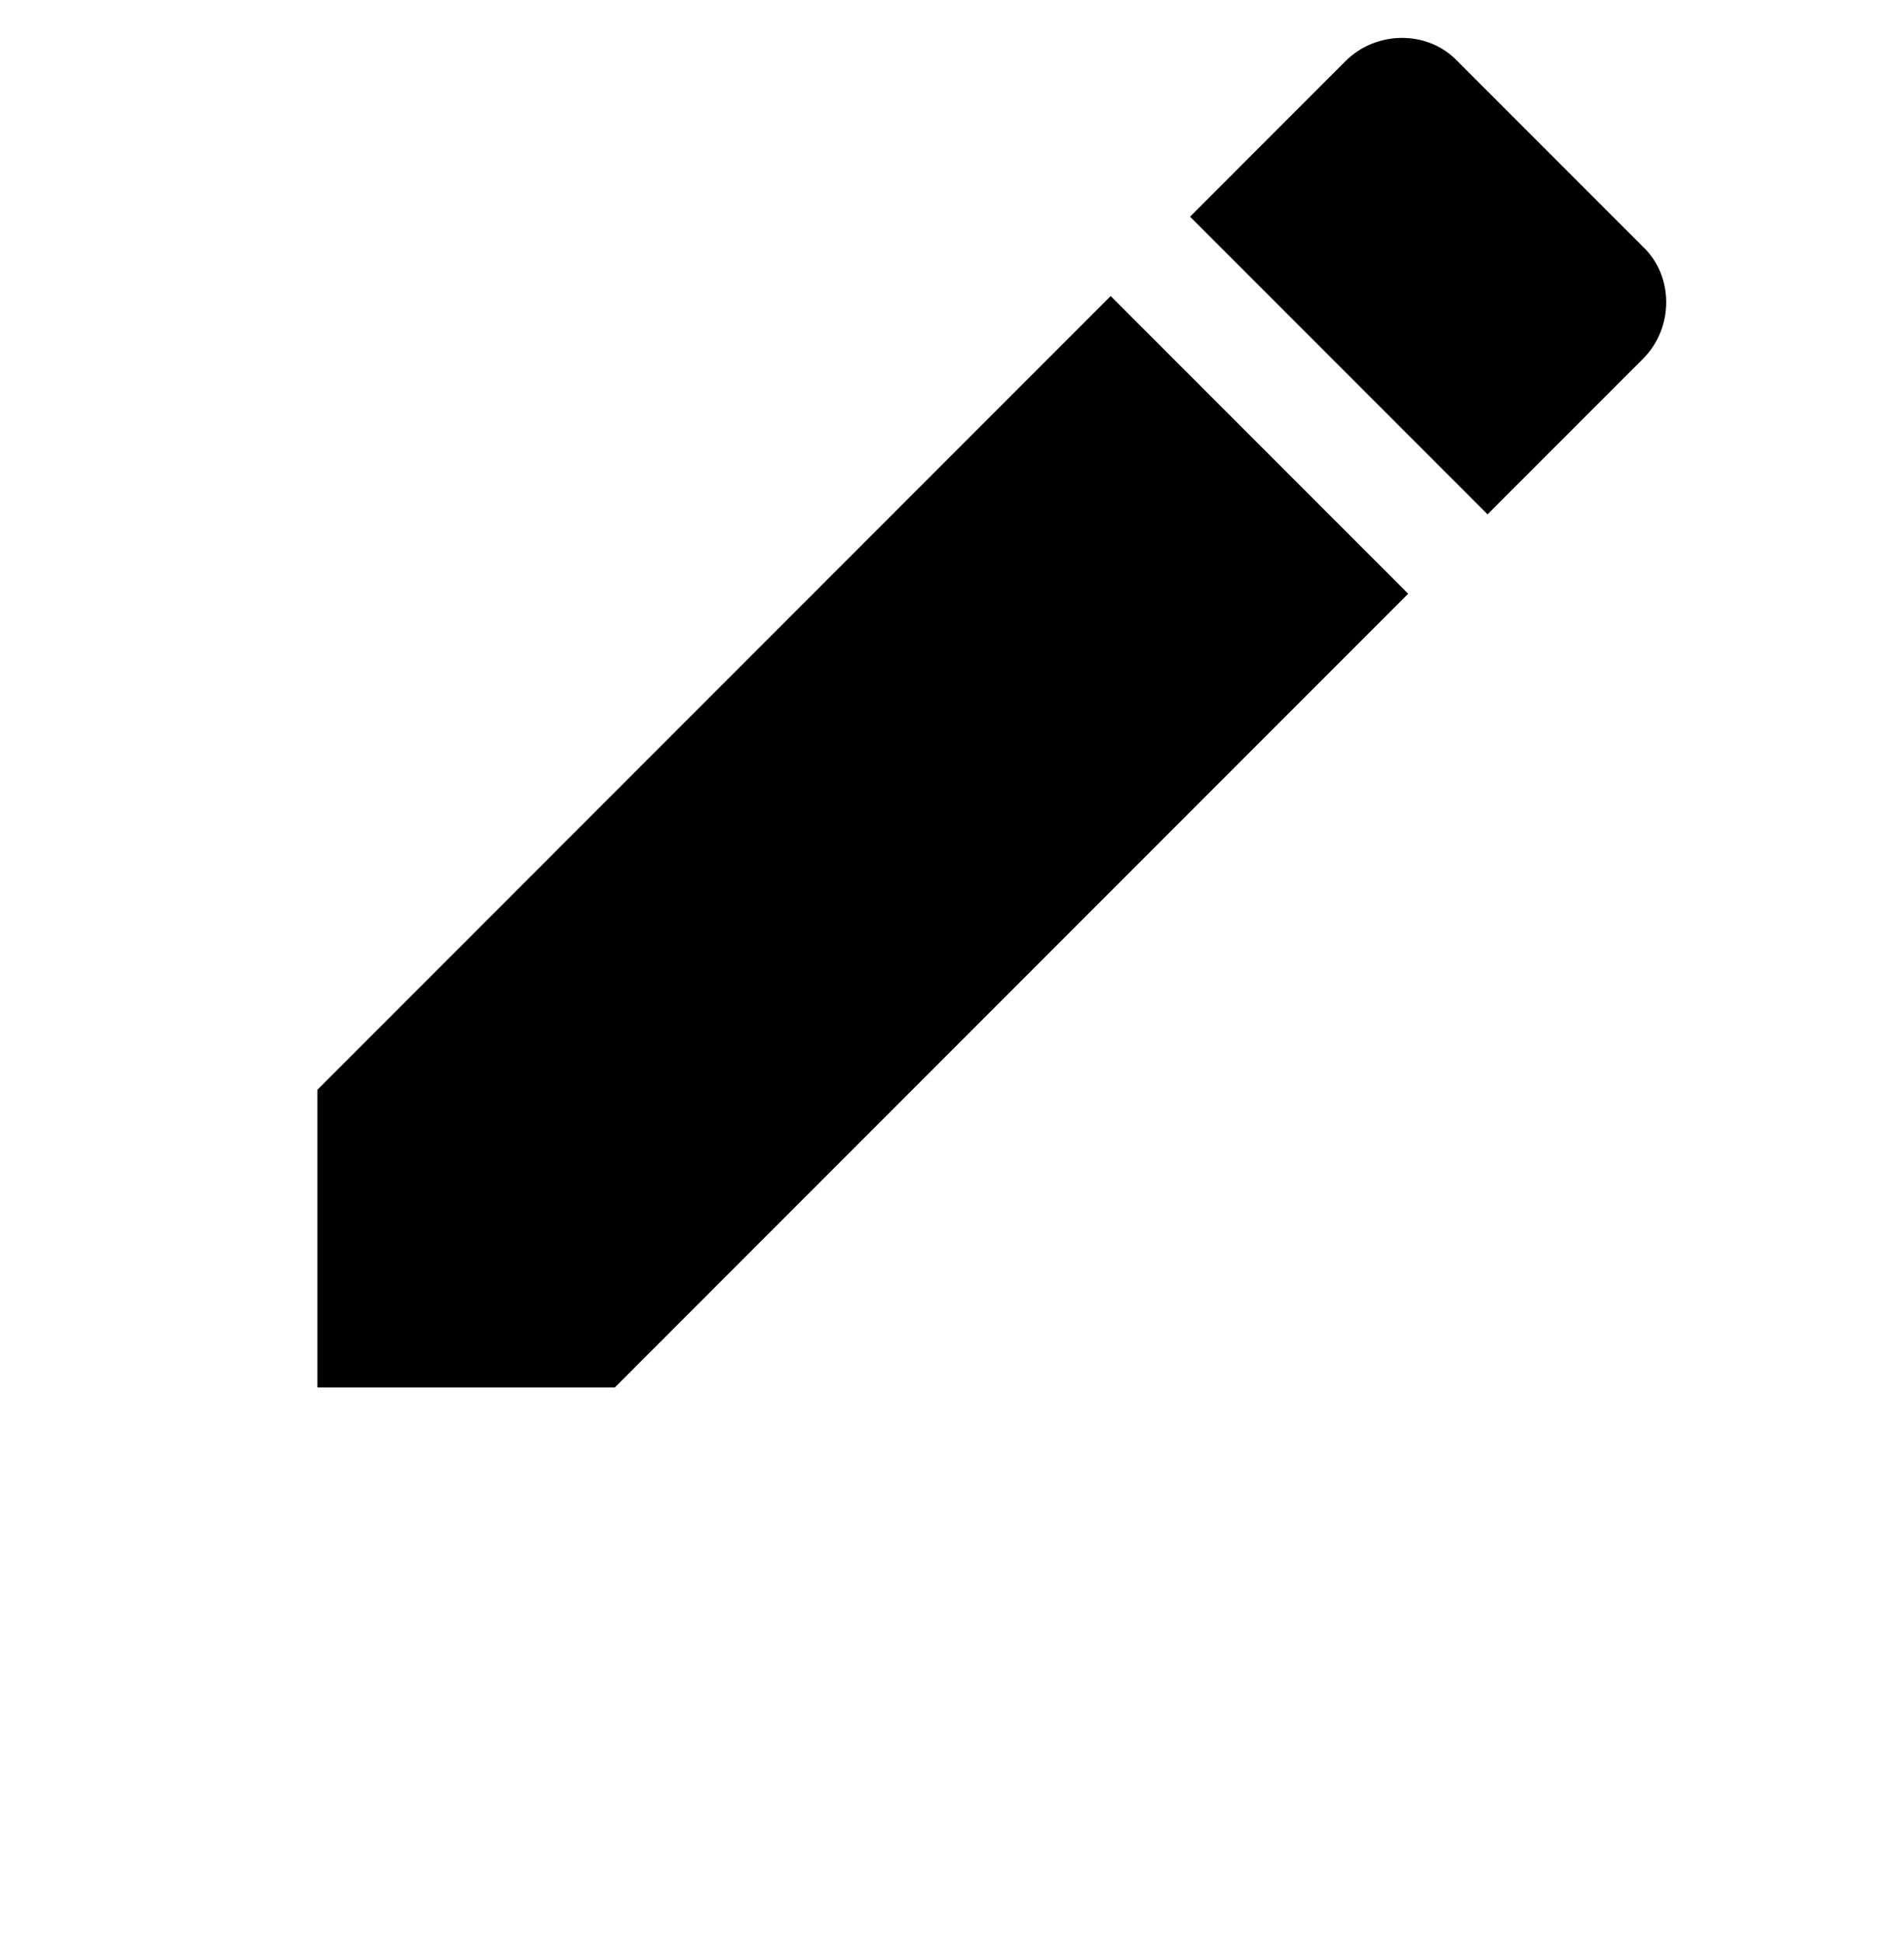 <svg width="50" height="51" viewBox="0 0 50 51" fill="none" xmlns="http://www.w3.org/2000/svg">
<path d="M43.147 9.417C43.959 8.604 43.959 7.25 43.147 6.479L38.272 1.604C37.501 0.792 36.147 0.792 35.334 1.604L31.251 5.688L39.063 13.5L43.147 9.417ZM36.98 15.584L29.167 7.771L8.334 28.605V36.417H16.146L36.98 15.584Z" fill="black"/>
</svg>
